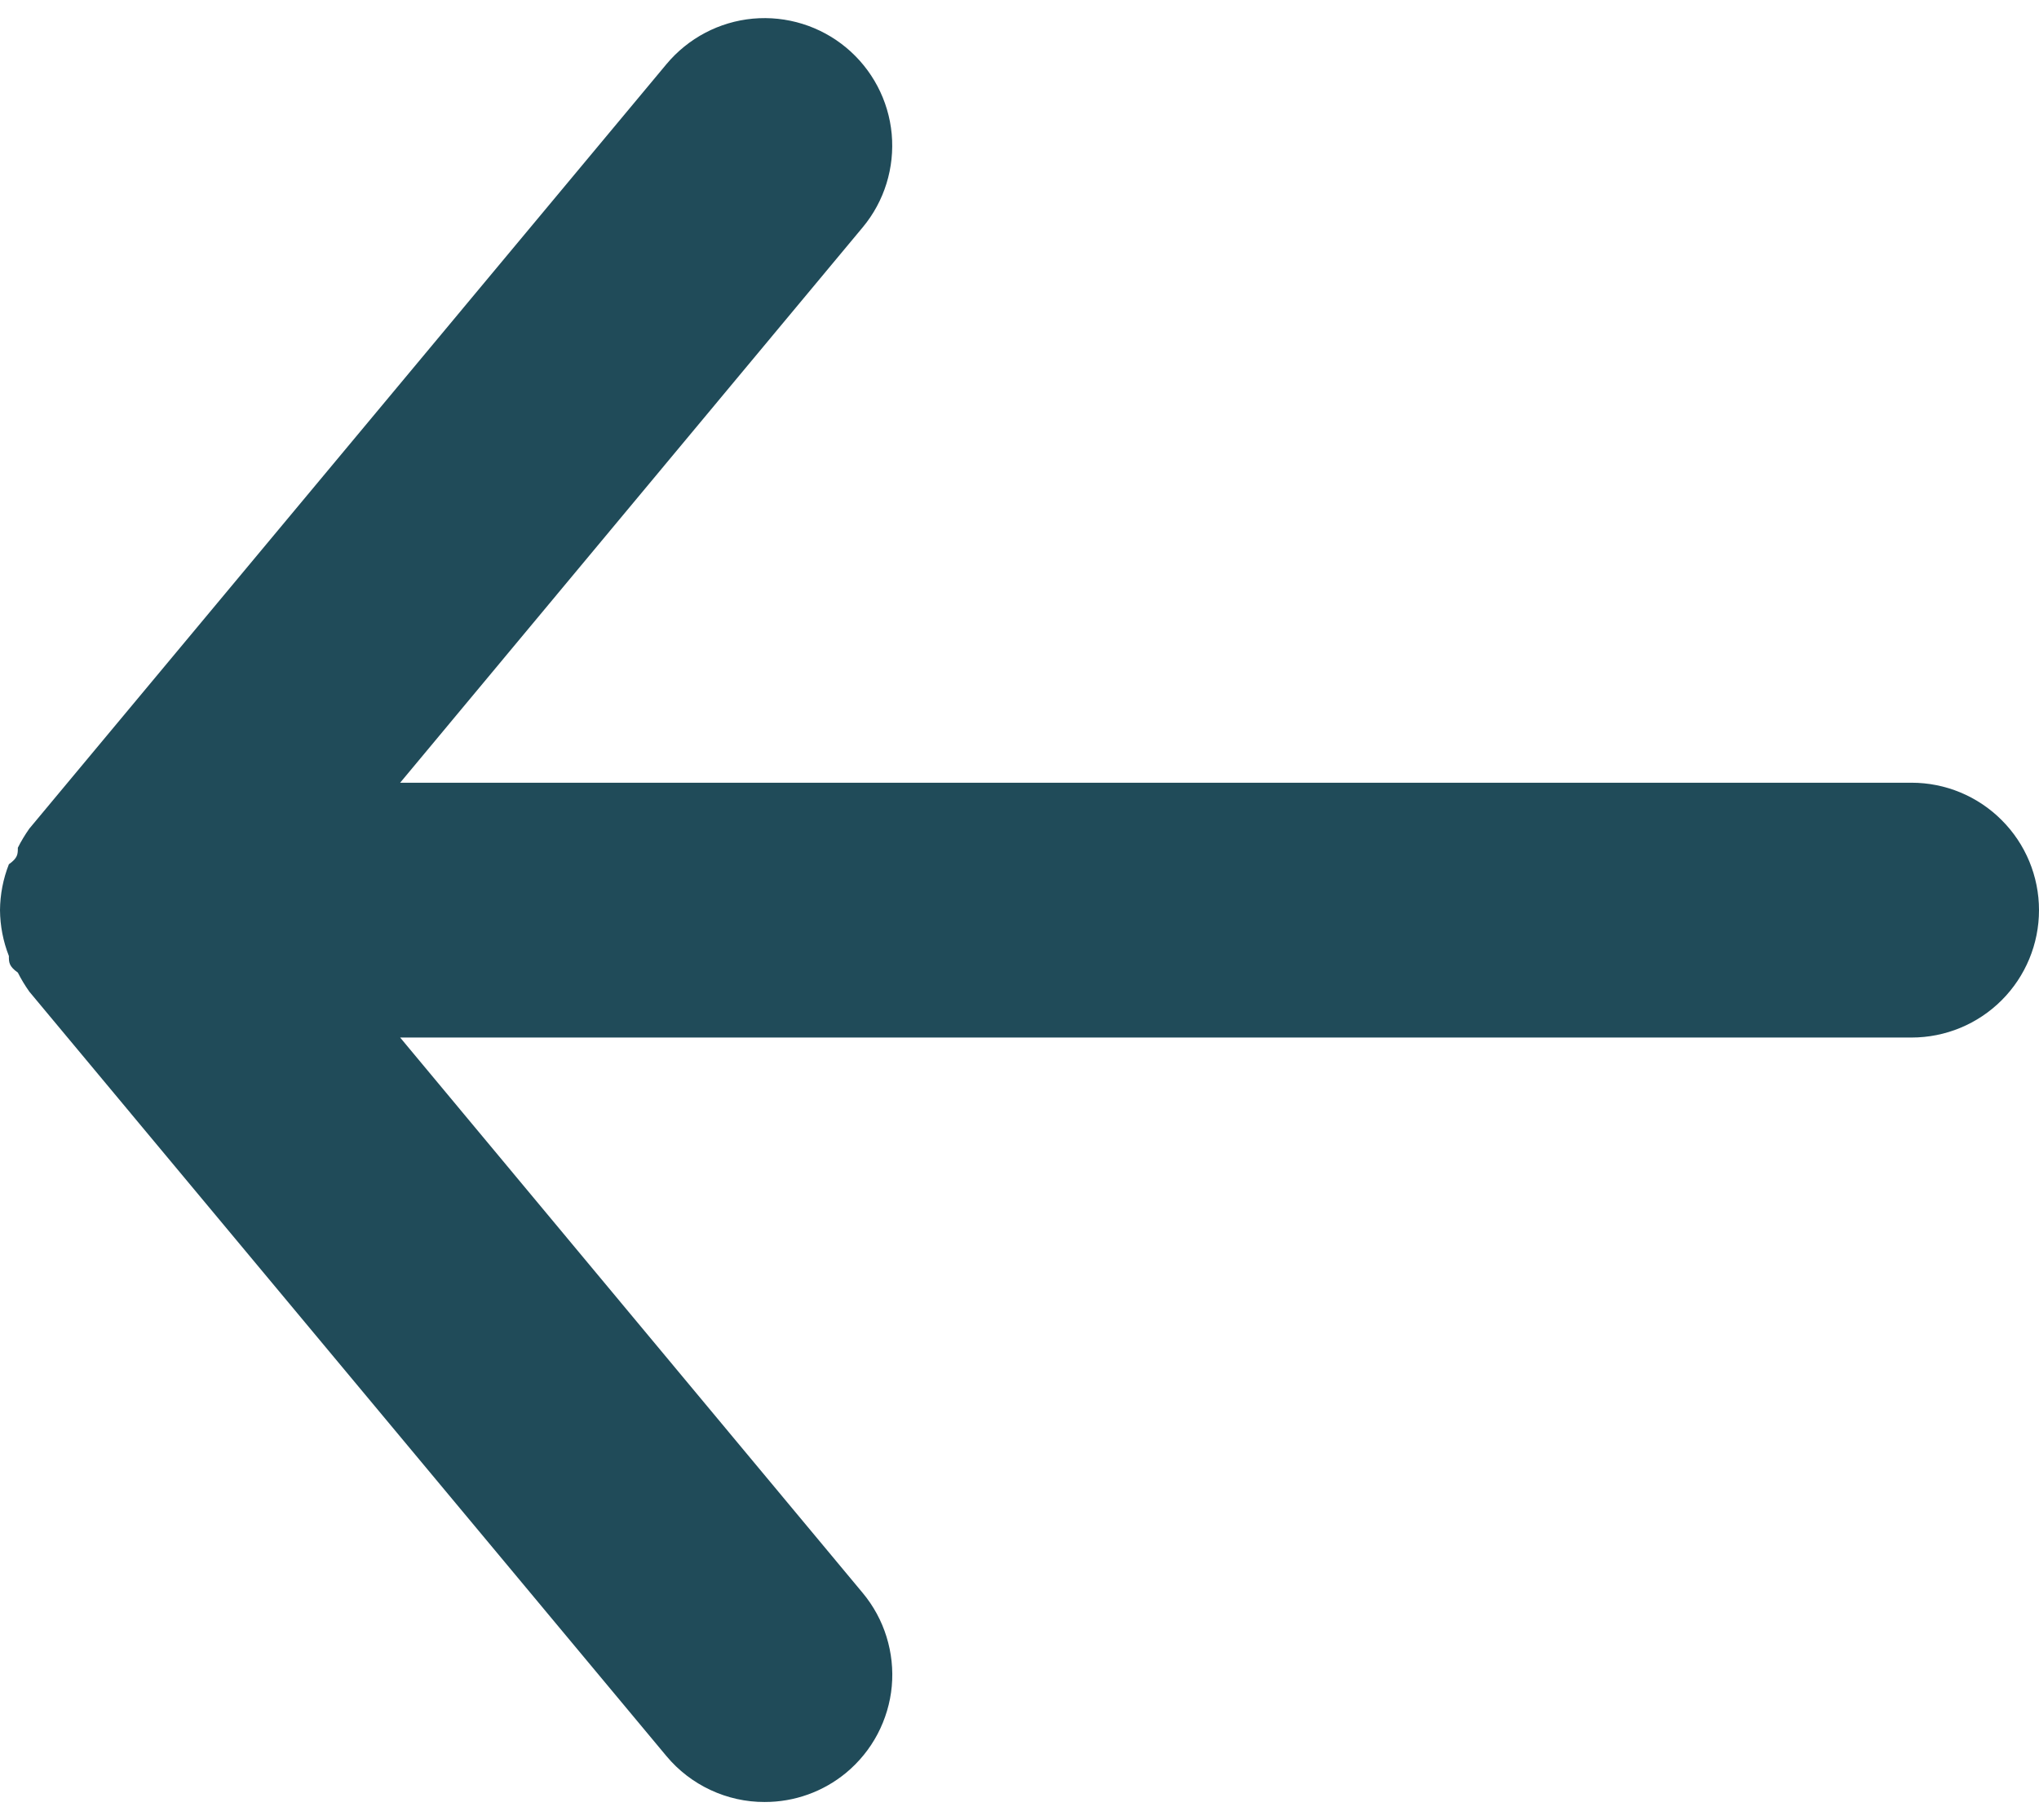 <svg width="28" height="25" viewBox="0 0 28 25" fill="none" xmlns="http://www.w3.org/2000/svg">
<path d="M26.25 10.751H5.495L11.848 3.121C12.145 2.764 12.287 2.303 12.245 1.84C12.202 1.377 11.977 0.951 11.62 0.654C11.263 0.357 10.802 0.214 10.339 0.256C9.876 0.299 9.45 0.524 9.152 0.881L0.403 11.381C0.344 11.465 0.291 11.552 0.245 11.644C0.245 11.731 0.245 11.784 0.122 11.871C0.043 12.072 0.002 12.285 0 12.501C0.002 12.717 0.043 12.93 0.122 13.131C0.122 13.219 0.122 13.271 0.245 13.359C0.291 13.45 0.344 13.538 0.403 13.621L9.152 24.121C9.317 24.319 9.523 24.477 9.756 24.586C9.989 24.695 10.243 24.752 10.5 24.751C10.909 24.752 11.305 24.61 11.62 24.349C11.797 24.202 11.944 24.021 12.051 23.818C12.158 23.614 12.225 23.391 12.246 23.162C12.267 22.933 12.242 22.702 12.174 22.482C12.106 22.262 11.995 22.058 11.848 21.881L5.495 14.251H26.25C26.714 14.251 27.159 14.067 27.487 13.739C27.816 13.41 28 12.965 28 12.501C28 12.037 27.816 11.592 27.487 11.264C27.159 10.935 26.714 10.751 26.25 10.751Z" fill="#204B59"/>
</svg>
